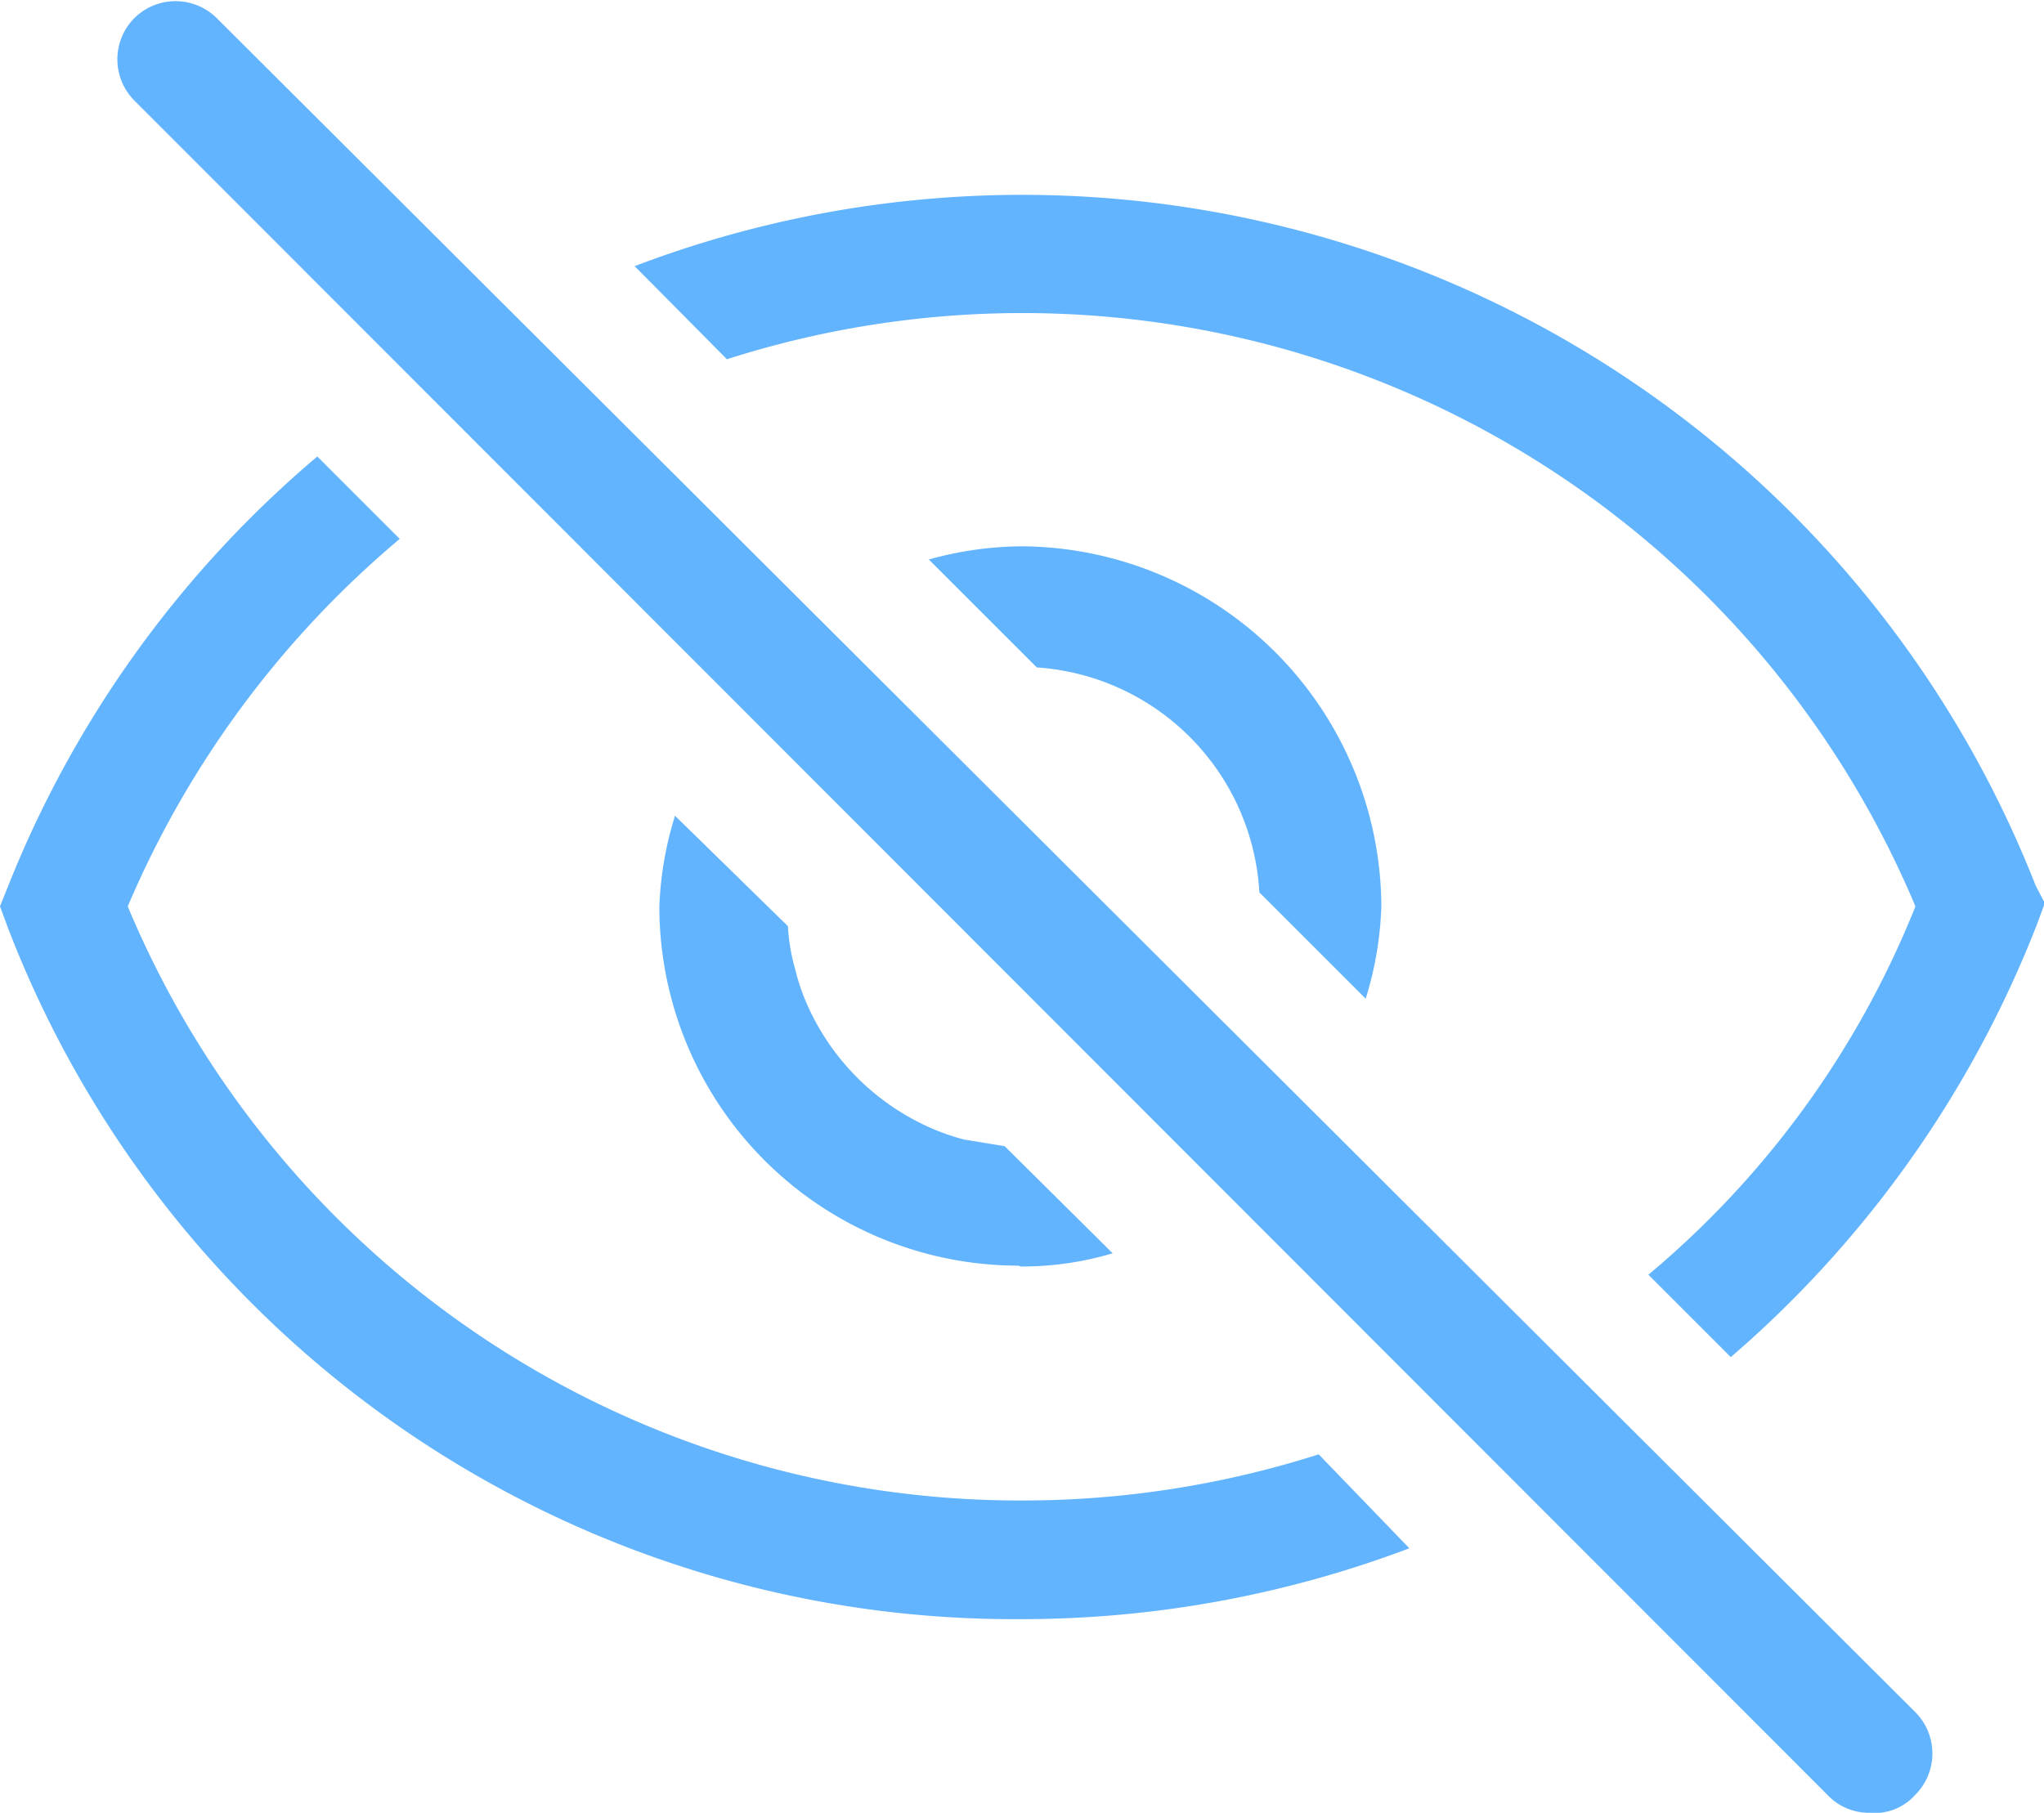 <svg xmlns="http://www.w3.org/2000/svg" width="24.8" height="22" viewBox="0 0 24.8 22"><path d="M12.38,15.37h0a3.84,3.84,0,0,0,1.12-.16l-1.31-1.3-.49-.08h0a2.64,2.64,0,0,1-.47-.17h0a2.93,2.93,0,0,1-1.41-1.41v0a2.48,2.48,0,0,1-.17-.48h0a2.35,2.35,0,0,1-.09-.53L8.19,9.9h0A4.19,4.19,0,0,0,8,11a4.36,4.36,0,0,0,4.36,4.36Z" fill="#63b4ff"/><path d="M12.39,18.21A11.73,11.73,0,0,1,1.55,11a11.9,11.9,0,0,1,3.3-4.46l-1-1A13.22,13.22,0,0,0,.1,10.75L0,11l.1.27a13.08,13.08,0,0,0,12.29,8.38,13.31,13.31,0,0,0,4.71-.86L16,17.65A11.81,11.81,0,0,1,12.39,18.21Z" fill="#63b4ff"/><path d="M15.28,10.83h0l1.29,1.29h0A4.2,4.2,0,0,0,16.76,11a4.39,4.39,0,0,0-4.37-4.37,4.27,4.27,0,0,0-1.12.16l1.31,1.31h0A2.9,2.9,0,0,1,15.28,10.83Z" fill="#63b4ff"/><path d="M24.7,10.75a13.21,13.21,0,0,0-17-7.52L8.82,4.36A11.75,11.75,0,0,1,23.24,11,11.28,11.28,0,0,1,20,15.47l1,1a13.3,13.3,0,0,0,3.71-5.24l.1-.27Z" fill="#63b4ff"/><path d="M2.63.22l0,0a.71.71,0,0,0-1,0l0,0a.71.71,0,0,0,0,1L22.17,21.78a.69.69,0,0,0,.51.22.66.66,0,0,0,.56-.22l0,0a.71.71,0,0,0,0-1Z" fill="#63b4ff"/></svg>
